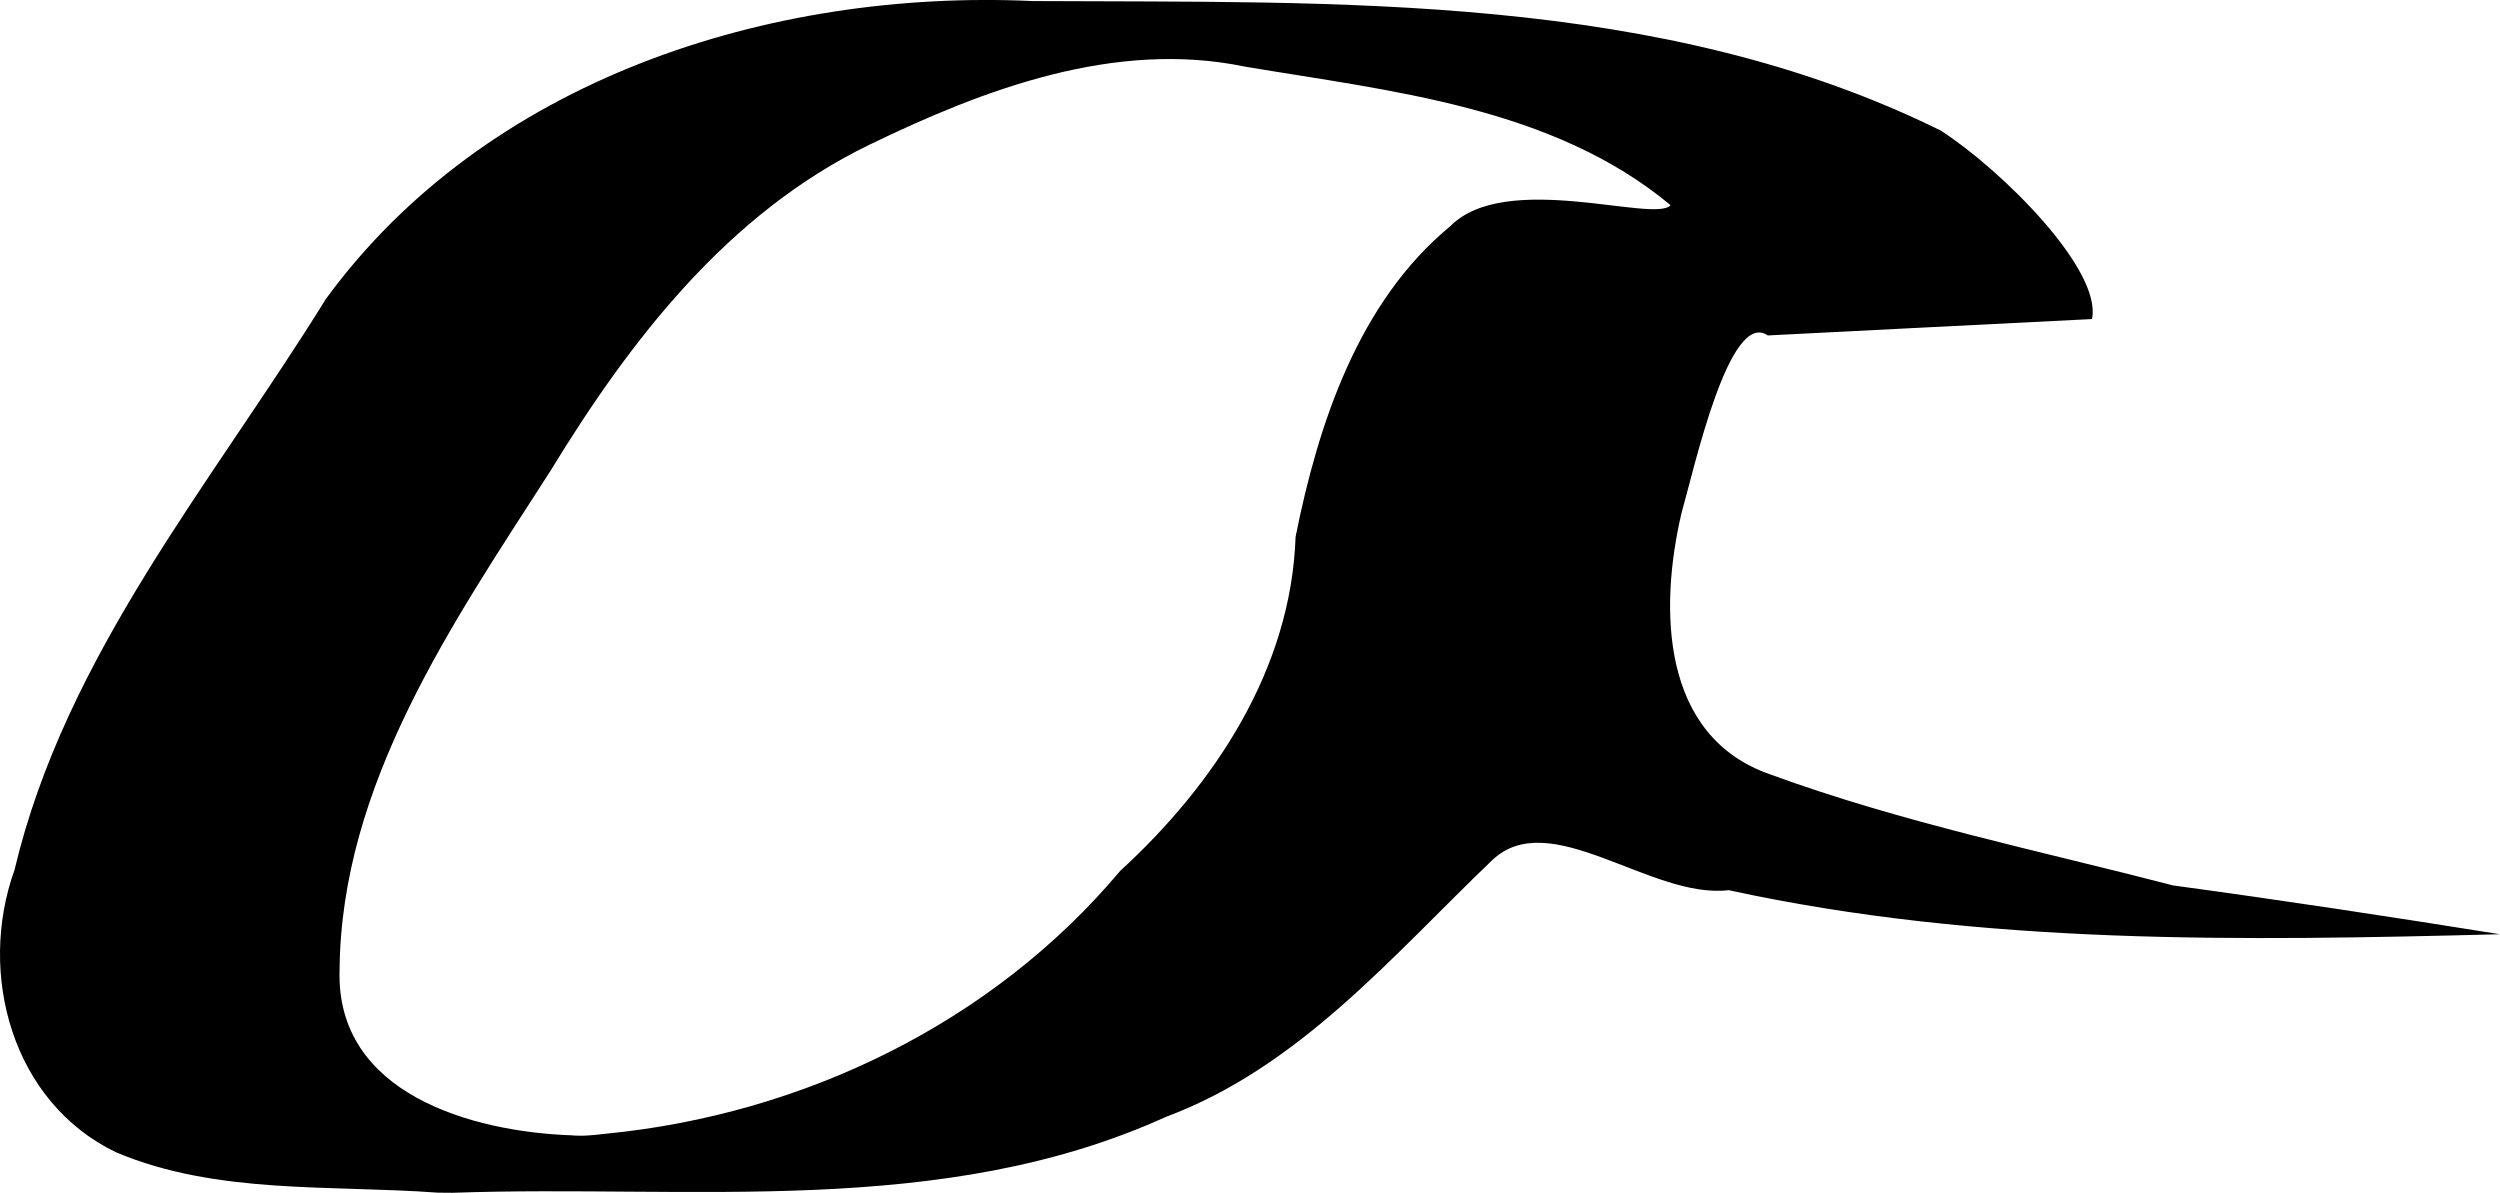 <?xml version="1.0" encoding="UTF-8" standalone="no"?>
<svg
   xmlns:dc="http://purl.org/dc/elements/1.1/"
   xmlns:cc="http://creativecommons.org/ns#"
   xmlns:rdf="http://www.w3.org/1999/02/22-rdf-syntax-ns#"
   xmlns:svg="http://www.w3.org/2000/svg"
   xmlns="http://www.w3.org/2000/svg"
   version="1.1"
   id="svg8458"
   viewBox="0 0 159.685 76.188"
   height="21.502mm"
   width="45.067mm">
  <defs
     id="defs8460" />
  <g
     transform="translate(-464.981,-821.373)"
     id="layer1">
    <path
       id="path8512"
       d="m 492.941,897.553 c -6.827,-0.506 -14.11,0.138 -20.535,-2.572 -6.641,-3.179 -8.885,-11.394 -6.497,-18.045 3.251,-13.719 12.627,-24.736 19.891,-36.472 10.239,-14.01 28.346,-19.802 45.167,-19.023 19.491,0.113 40.053,-0.584 57.992,8.279 3.905,2.533 10.297,8.886 9.648,12.032 -6.903,0.342 -13.805,0.701 -20.707,1.047 -2.462,-1.69 -4.691,8.459 -5.517,11.361 -1.42,6.062 -1.347,14.283 5.725,16.697 8.337,3.05 17.1,4.847 25.683,7.073 6.971,0.947 13.929,2.005 20.875,3.117 -16.458,0.424 -33.08,0.707 -49.265,-2.814 -4.995,0.587 -11.441,-5.477 -15.142,-1.883 -6.382,6.111 -12.29,13.184 -20.815,16.367 -14.327,6.498 -30.319,4.308 -45.549,4.844 l -0.955,-0.008 0,0 z m 10.717,-3.761 c 12.578,-1.225 24.696,-7.045 32.876,-16.793 6.056,-5.551 10.913,-12.905 11.202,-21.34 1.449,-7.246 4.028,-15.015 9.882,-19.839 3.536,-3.594 13.066,-0.17 14.07,-1.341 -7.535,-6.273 -17.837,-7.279 -27.16,-8.845 -8.294,-1.733 -16.66,1.418 -24.028,4.991 -9.03,4.38 -15.267,12.48 -20.372,20.845 -6.208,9.664 -13.375,19.983 -13.457,31.89 -0.23,7.888 8.466,10.308 14.831,10.532 0.72,0.067 1.442,-0.019 2.155,-0.101 z"
       style="fill:#000000" />
  </g>
</svg>
